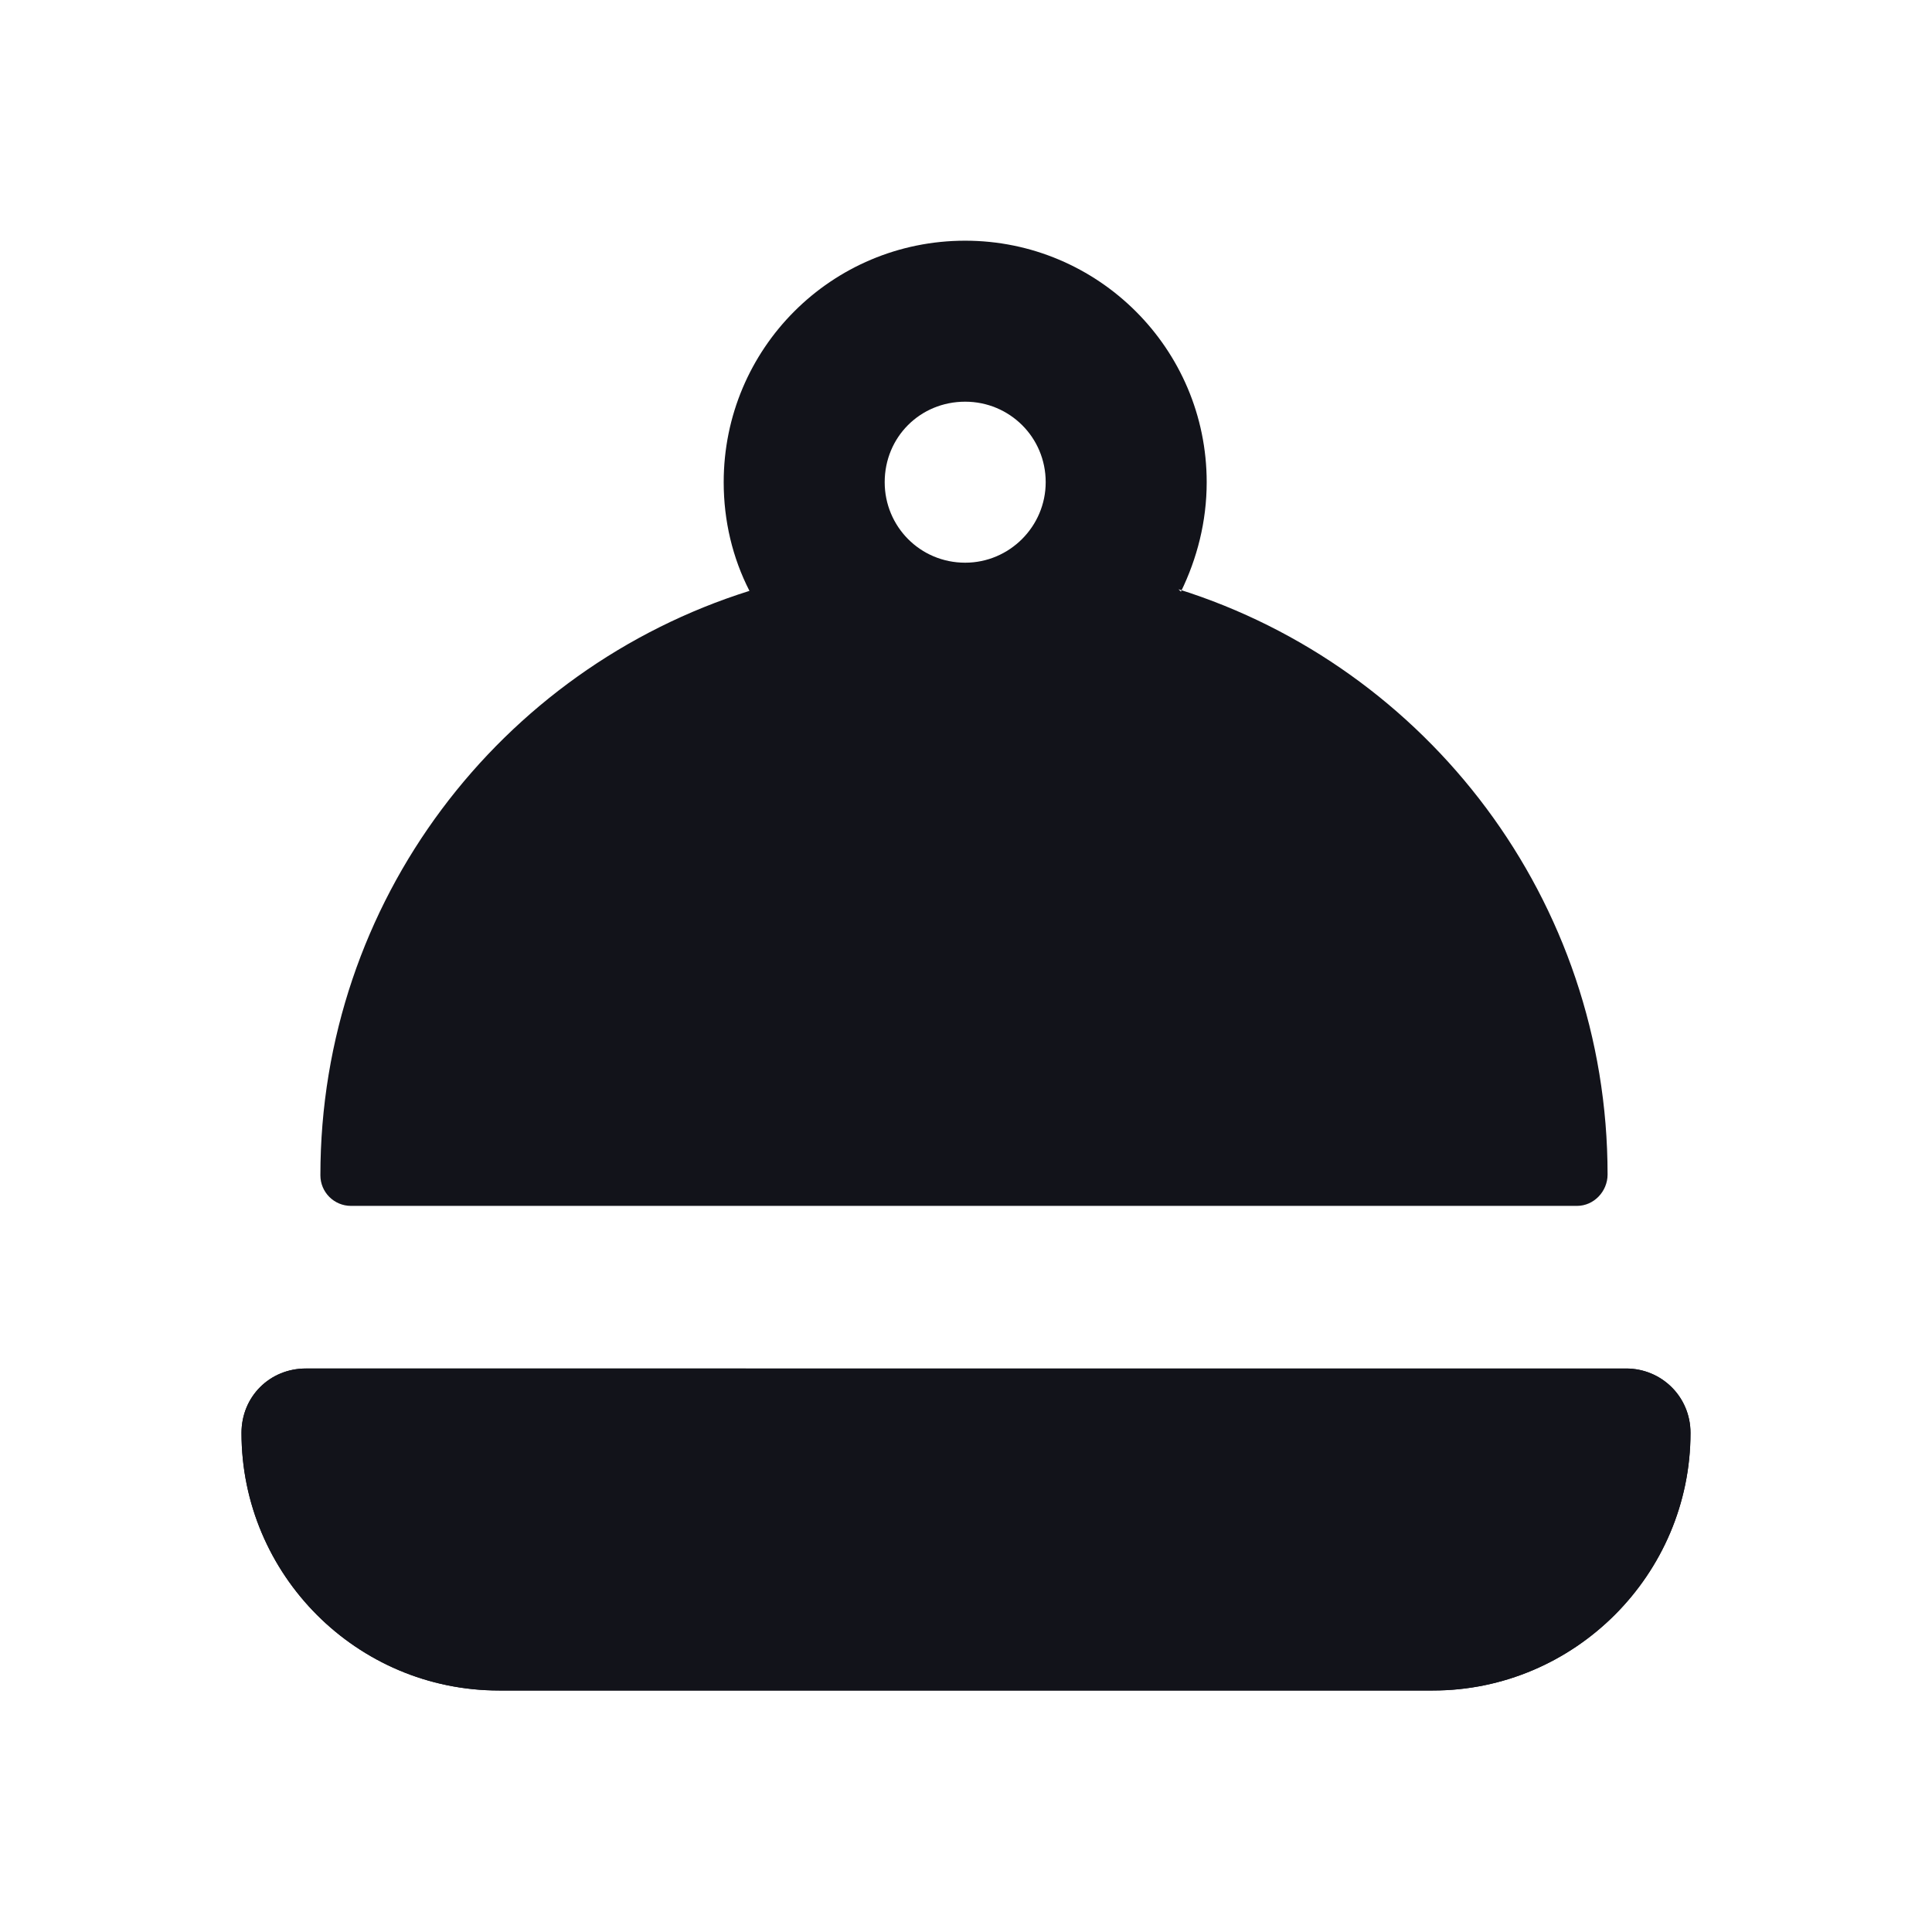 <svg viewBox="0 0 24 24" xmlns="http://www.w3.org/2000/svg"><g><g fill="#12131A"><path d="M3 17.8c0-.45.35-.8.8-.8h16.4c.44 0 .8.35.8.8 0 1.76-1.44 3.2-3.2 3.2H6.2C4.43 21 3 19.56 3 17.8Z"/><g fill="#12131A" fill-rule="evenodd"><path d="M3.8 17c-.45 0-.8.35-.8.8C3 19.56 4.43 21 6.2 21h11.6c1.76 0 3.2-1.44 3.2-3.2 0-.45-.36-.8-.8-.8H3.8Z"/><path d="M14.67 7.35c.2-.41.32-.87.32-1.36 0-1.66-1.35-3-3-3 -1.66 0-3 1.34-3 3 0 .48.11.94.32 1.35 -3.09.97-5.33 3.85-5.33 7.26 0 .21.17.38.38.38h15.23c.21 0 .38-.18.38-.39 0-3.41-2.24-6.3-5.33-7.27Zm-1.68-1.36c0 .55-.45 1-1 1 -.56 0-1-.45-1-1 0-.56.44-1 1-1 .55 0 1 .44 1 1Z"/></g></g></g></svg>